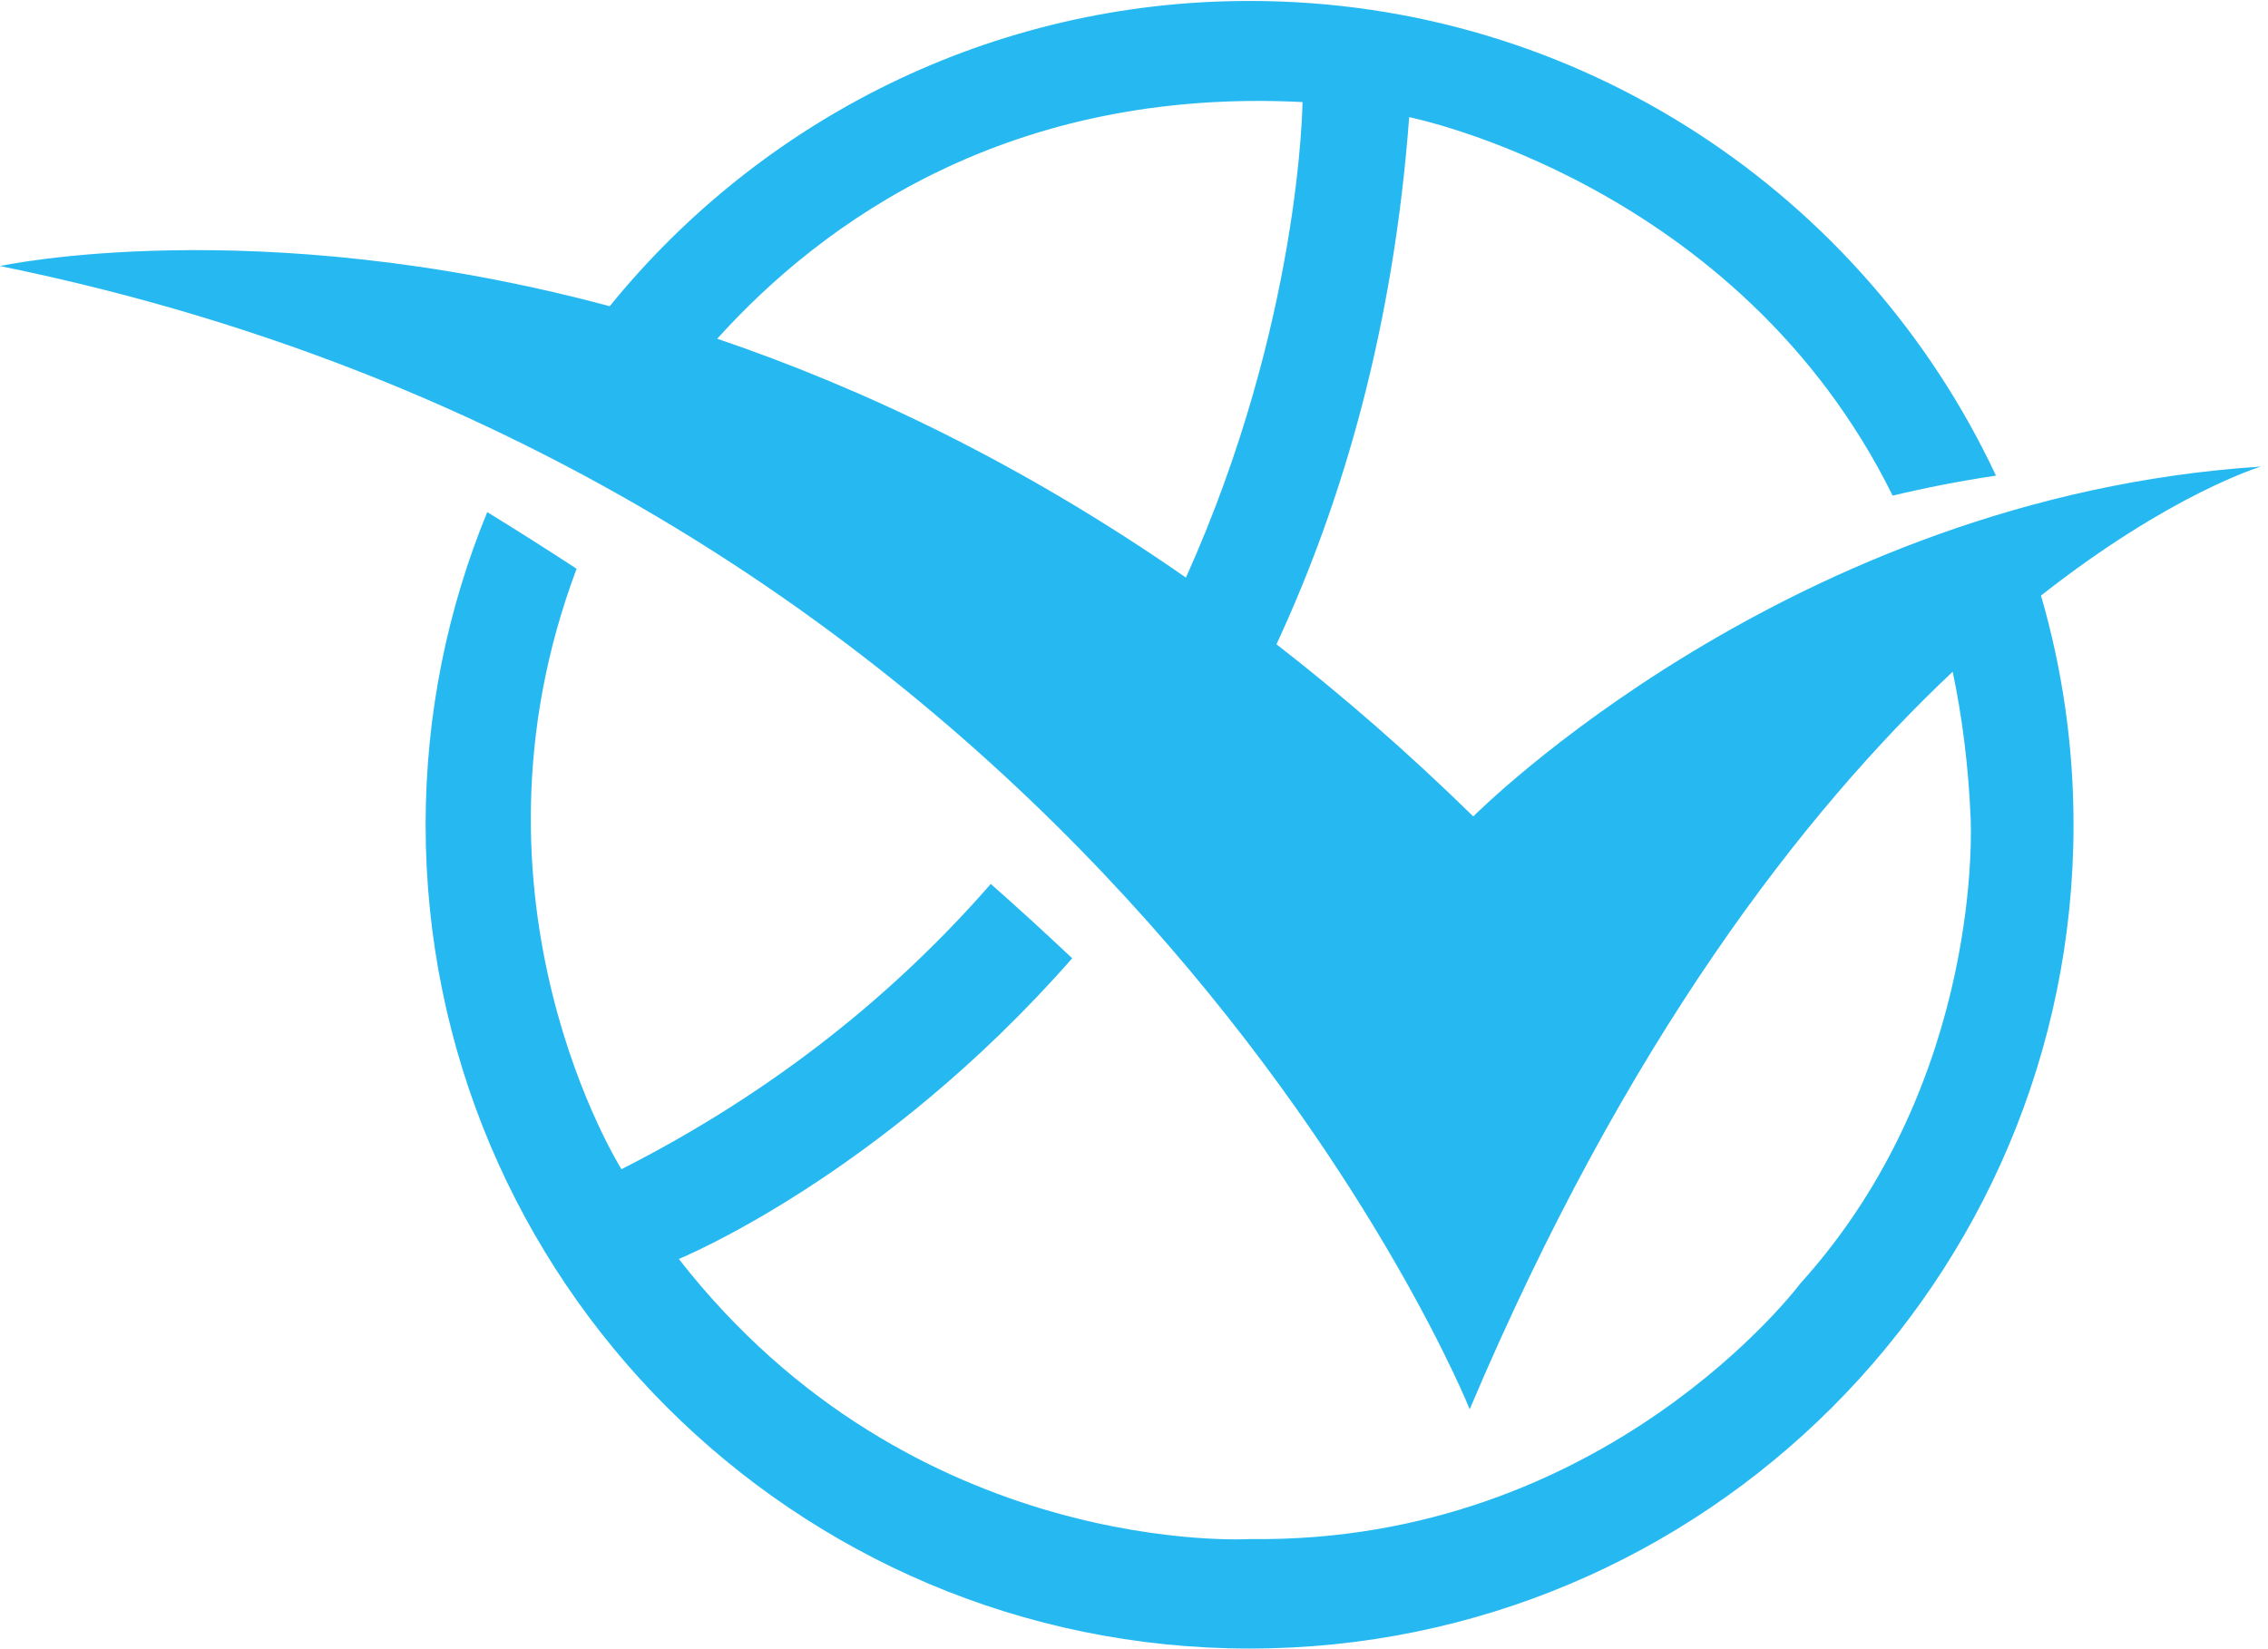 <?xml version="1.0" encoding="UTF-8" standalone="no"?>
<svg
   xmlns:dc="http://purl.org/dc/elements/1.1/"
   xmlns:cc="http://creativecommons.org/ns#"
   xmlns:rdf="http://www.w3.org/1999/02/22-rdf-syntax-ns#"
   xmlns:svg="http://www.w3.org/2000/svg"
   xmlns="http://www.w3.org/2000/svg"
   viewBox="0 0 337.459 245.333"
   height="245.333"
   width="337.459"
   xml:space="preserve"
   id="svg2"
   version="1.1"><defs
     id="defs6"><clipPath
       id="clipPath14"
       clipPathUnits="userSpaceOnUse"><path
         id="path12"
         d="M 0,0 H 845 V 184 H 0 Z" /></clipPath><clipPath
       id="clipPath24"
       clipPathUnits="userSpaceOnUse"><path
         id="path22"
         d="M 0,0 H 845 V 184 H 0 Z" /></clipPath></defs><g
     clip-path="url(#clipPath14)"
     transform="matrix(1.333,0,0,-1.333,0,245.333)"
     id="g10"><g
       id="g16" /><g
       id="g18"><g
         clip-path="url(#clipPath24)"
         id="g20"><path
           id="path26"
           style="fill:#26b9f1;fill-opacity:1;fill-rule:nonzero;stroke:none"
           d="m 262.956,131.501 h 23.412 l 11.623,-62.042 h 0.328 l 12.106,62.042 h 22.596 L 310.263,48.839 h -25.371 l -21.936,82.662" /><path
           id="path28"
           style="fill:#26b9f1;fill-opacity:1;fill-rule:nonzero;stroke:none"
           d="m 399.702,64.229 c 0,-5.073 0.659,-10.32 1.149,-15.39 h -21.447 l -0.98,10.97 h -0.331 c -4.909,-8.51 -11.619,-12.602 -21.607,-12.602 -16.043,0 -21.929,11.949 -21.929,26.35 0,27.338 21.114,28.479 42.556,28.157 v 6.388 c 0,7.03 -0.98,12.101 -9.328,12.101 -8.02,0 -8.68,-6.052 -8.68,-12.6 h -22.59 c 0,9.989 3.113,16.368 8.512,20.13 5.24,3.931 12.772,5.411 21.609,5.411 29.301,0 33.066,-12.602 33.066,-27.668 z m -42.561,10.307 c 0,-5.888 0.984,-13.095 8.515,-13.095 13.583,0 11.457,18.337 11.457,27.343 -11.457,-0.491 -19.972,0.489 -19.972,-14.248 z m -11.948,88.561 H 363.36 V 145.42 h -18.167 z m 28.975,0 h 18.165 V 145.42 h -18.165 z" /><path
           id="path30"
           style="fill:#26b9f1;fill-opacity:1;fill-rule:nonzero;stroke:none"
           d="m 430.328,75.358 c -0.161,-3.761 0,-7.362 1.149,-9.989 1.311,-2.621 3.766,-3.928 8.35,-3.928 4.58,0 8.508,2.949 8.508,8.509 0,17.525 -40.595,13.596 -40.595,39.946 0,17.837 17.681,23.248 32.575,23.248 15.716,0 29.958,-7.532 28.648,-25.37 h -22.591 c 0,5.727 -0.652,9.167 -2.29,10.636 -1.475,1.466 -3.441,1.793 -5.895,1.793 -5.071,0 -7.859,-3.262 -7.859,-8.839 0,-13.091 40.598,-12.438 40.598,-38.954 0,-14.409 -11.787,-25.203 -30.938,-25.203 -20.134,0 -33.553,5.072 -32.248,28.151 h 22.588" /><path
           id="path32"
           style="fill:#26b9f1;fill-opacity:1;fill-rule:nonzero;stroke:none"
           d="m 473.232,131.501 h 9.334 v 13.092 l 23.08,10.317 v -23.409 h 11.949 V 117.264 H 505.646 V 73.066 c 0,-6.217 -0.163,-10.318 7.368,-10.318 1.469,0 2.944,0 4.085,0.339 V 48.839 c -3.105,-0.329 -6.373,-0.818 -11.944,-0.818 -19.97,0 -22.589,13.256 -22.589,18.329 v 50.914 h -9.334 v 14.237" /><path
           id="path34"
           style="fill:#26b9f1;fill-opacity:1;fill-rule:nonzero;stroke:none"
           d="m 517.262,131.501 h 9.332 v 13.092 l 23.076,10.317 v -23.409 h 11.95 V 117.264 H 549.67 V 73.066 c 0,-6.217 -0.161,-10.318 7.371,-10.318 1.468,0 2.943,0 4.089,0.339 V 48.839 c -3.112,-0.329 -6.388,-0.818 -11.949,-0.818 -19.97,0 -22.587,13.256 -22.587,18.329 v 50.914 h -9.332 v 14.237" /><path
           id="path36"
           style="fill:#26b9f1;fill-opacity:1;fill-rule:nonzero;stroke:none"
           d="m 592.49,131.501 v -10.637 h 0.327 c 4.259,9.495 12.116,12.28 21.444,12.28 v -20.622 c -20.298,1.302 -20.625,-10.486 -20.625,-18.667 V 48.839 h -23.082 v 82.662 h 21.936" /><path
           id="path38"
           style="fill:#26b9f1;fill-opacity:1;fill-rule:nonzero;stroke:none"
           d="m 637.663,74.536 c 0,-5.888 0.988,-13.095 8.525,-13.095 13.579,0 11.449,18.337 11.449,27.343 -11.449,-0.491 -19.974,0.489 -19.974,-14.248 z m 42.565,-10.307 c 0,-5.073 0.655,-10.32 1.147,-15.39 h -21.447 l -0.977,10.97 h -0.325 C 653.717,51.299 647,47.207 637.01,47.207 c -16.047,0 -21.929,11.949 -21.929,26.35 0,27.338 21.11,28.479 42.556,28.157 v 6.388 c 0,7.03 -0.979,12.101 -9.328,12.101 -8.02,0 -8.678,-6.052 -8.678,-12.6 h -22.58 c 0,9.989 3.101,16.368 8.509,20.13 5.233,3.931 12.769,5.411 21.603,5.411 29.303,0 33.065,-12.602 33.065,-27.668 V 64.229" /><path
           id="path40"
           style="fill:#26b9f1;fill-opacity:1;fill-rule:nonzero;stroke:none"
           d="m 728.794,144.866 c -9.838,0.064 -10.939,-1.086 -10.93,-7.379 l -0.009,-5.921 h 10.939 V 116.603 H 717.855 V 48.839 h -23.128 v 67.764 h -10.403 v 14.963 h 10.403 c -0.161,23.738 -1.903,32.269 26.254,32.269 2.782,0 5.035,-0.17 7.813,-0.334 v -18.635" /><path
           id="path42"
           style="fill:#26b9f1;fill-opacity:1;fill-rule:nonzero;stroke:none"
           d="m 738.253,163.023 h 23.082 v -18.167 h -23.082 z m 0,-31.522 h 23.082 V 48.839 h -23.082 z" /><path
           id="path44"
           style="fill:#26b9f1;fill-opacity:1;fill-rule:nonzero;stroke:none"
           d="m 773.365,48.839 -0.121,114.315 h 23.218 l -0.027,-66.512 h 0.33 l 20.787,34.859 h 24.067 L 818.214,94.668 844.24,48.839 h -26.026 l -21.449,45.016 h -0.33 V 48.839 h -23.07" /><path
           id="path46"
           style="fill:#26b9f1;fill-opacity:1;fill-rule:nonzero;stroke:none"
           d="m 80.057,146.229 c 11.775,13.06 32.586,28.081 65.331,26.423 0,0 -0.197,-24.605 -13.013,-53.089 -18.252,12.691 -36.026,21.135 -52.318,26.666 z m 172.309,-14.273 c -52.596,-3.404 -87.915,-39.06 -87.915,-39.06 -7.33,7.18 -14.672,13.559 -21.97,19.221 7.488,16.116 13.079,35.545 14.813,58.848 0,0 36.695,-7.292 53.968,-42.252 3.69,0.885 7.539,1.636 11.531,2.233 -14.669,31.304 -46.453,52.995 -83.309,52.995 -28.849,0 -54.566,-13.303 -71.427,-34.081 C 28.326,160.517 0,154.345 0,154.345 122.89,129.335 164.052,26.713 164.052,26.713 c 17.453,41.258 37.393,66.783 53.91,82.344 1.056,-5.05 1.763,-10.48 2.003,-16.358 0,0 1.636,-29.101 -19.003,-51.937 0,0 -21.697,-29.039 -61.407,-28.539 0,0 -37.633,-2.319 -63.782,31.271 0,0 22.476,9.154 43.908,33.568 -3.028,2.858 -6.058,5.627 -9.088,8.302 -10.357,-11.873 -23.789,-23 -41.223,-31.848 0,0 -18.932,29.975 -5.008,67.035 -3.407,2.222 -6.737,4.335 -9.975,6.324 C 49.963,116.102 47.508,104.334 47.508,91.971 47.508,41.188 88.688,0 139.484,0 c 50.794,0 91.968,41.188 91.968,91.971 0,8.893 -1.273,17.468 -3.634,25.585 14.508,11.411 24.548,14.4 24.548,14.4" /></g></g></g></svg>